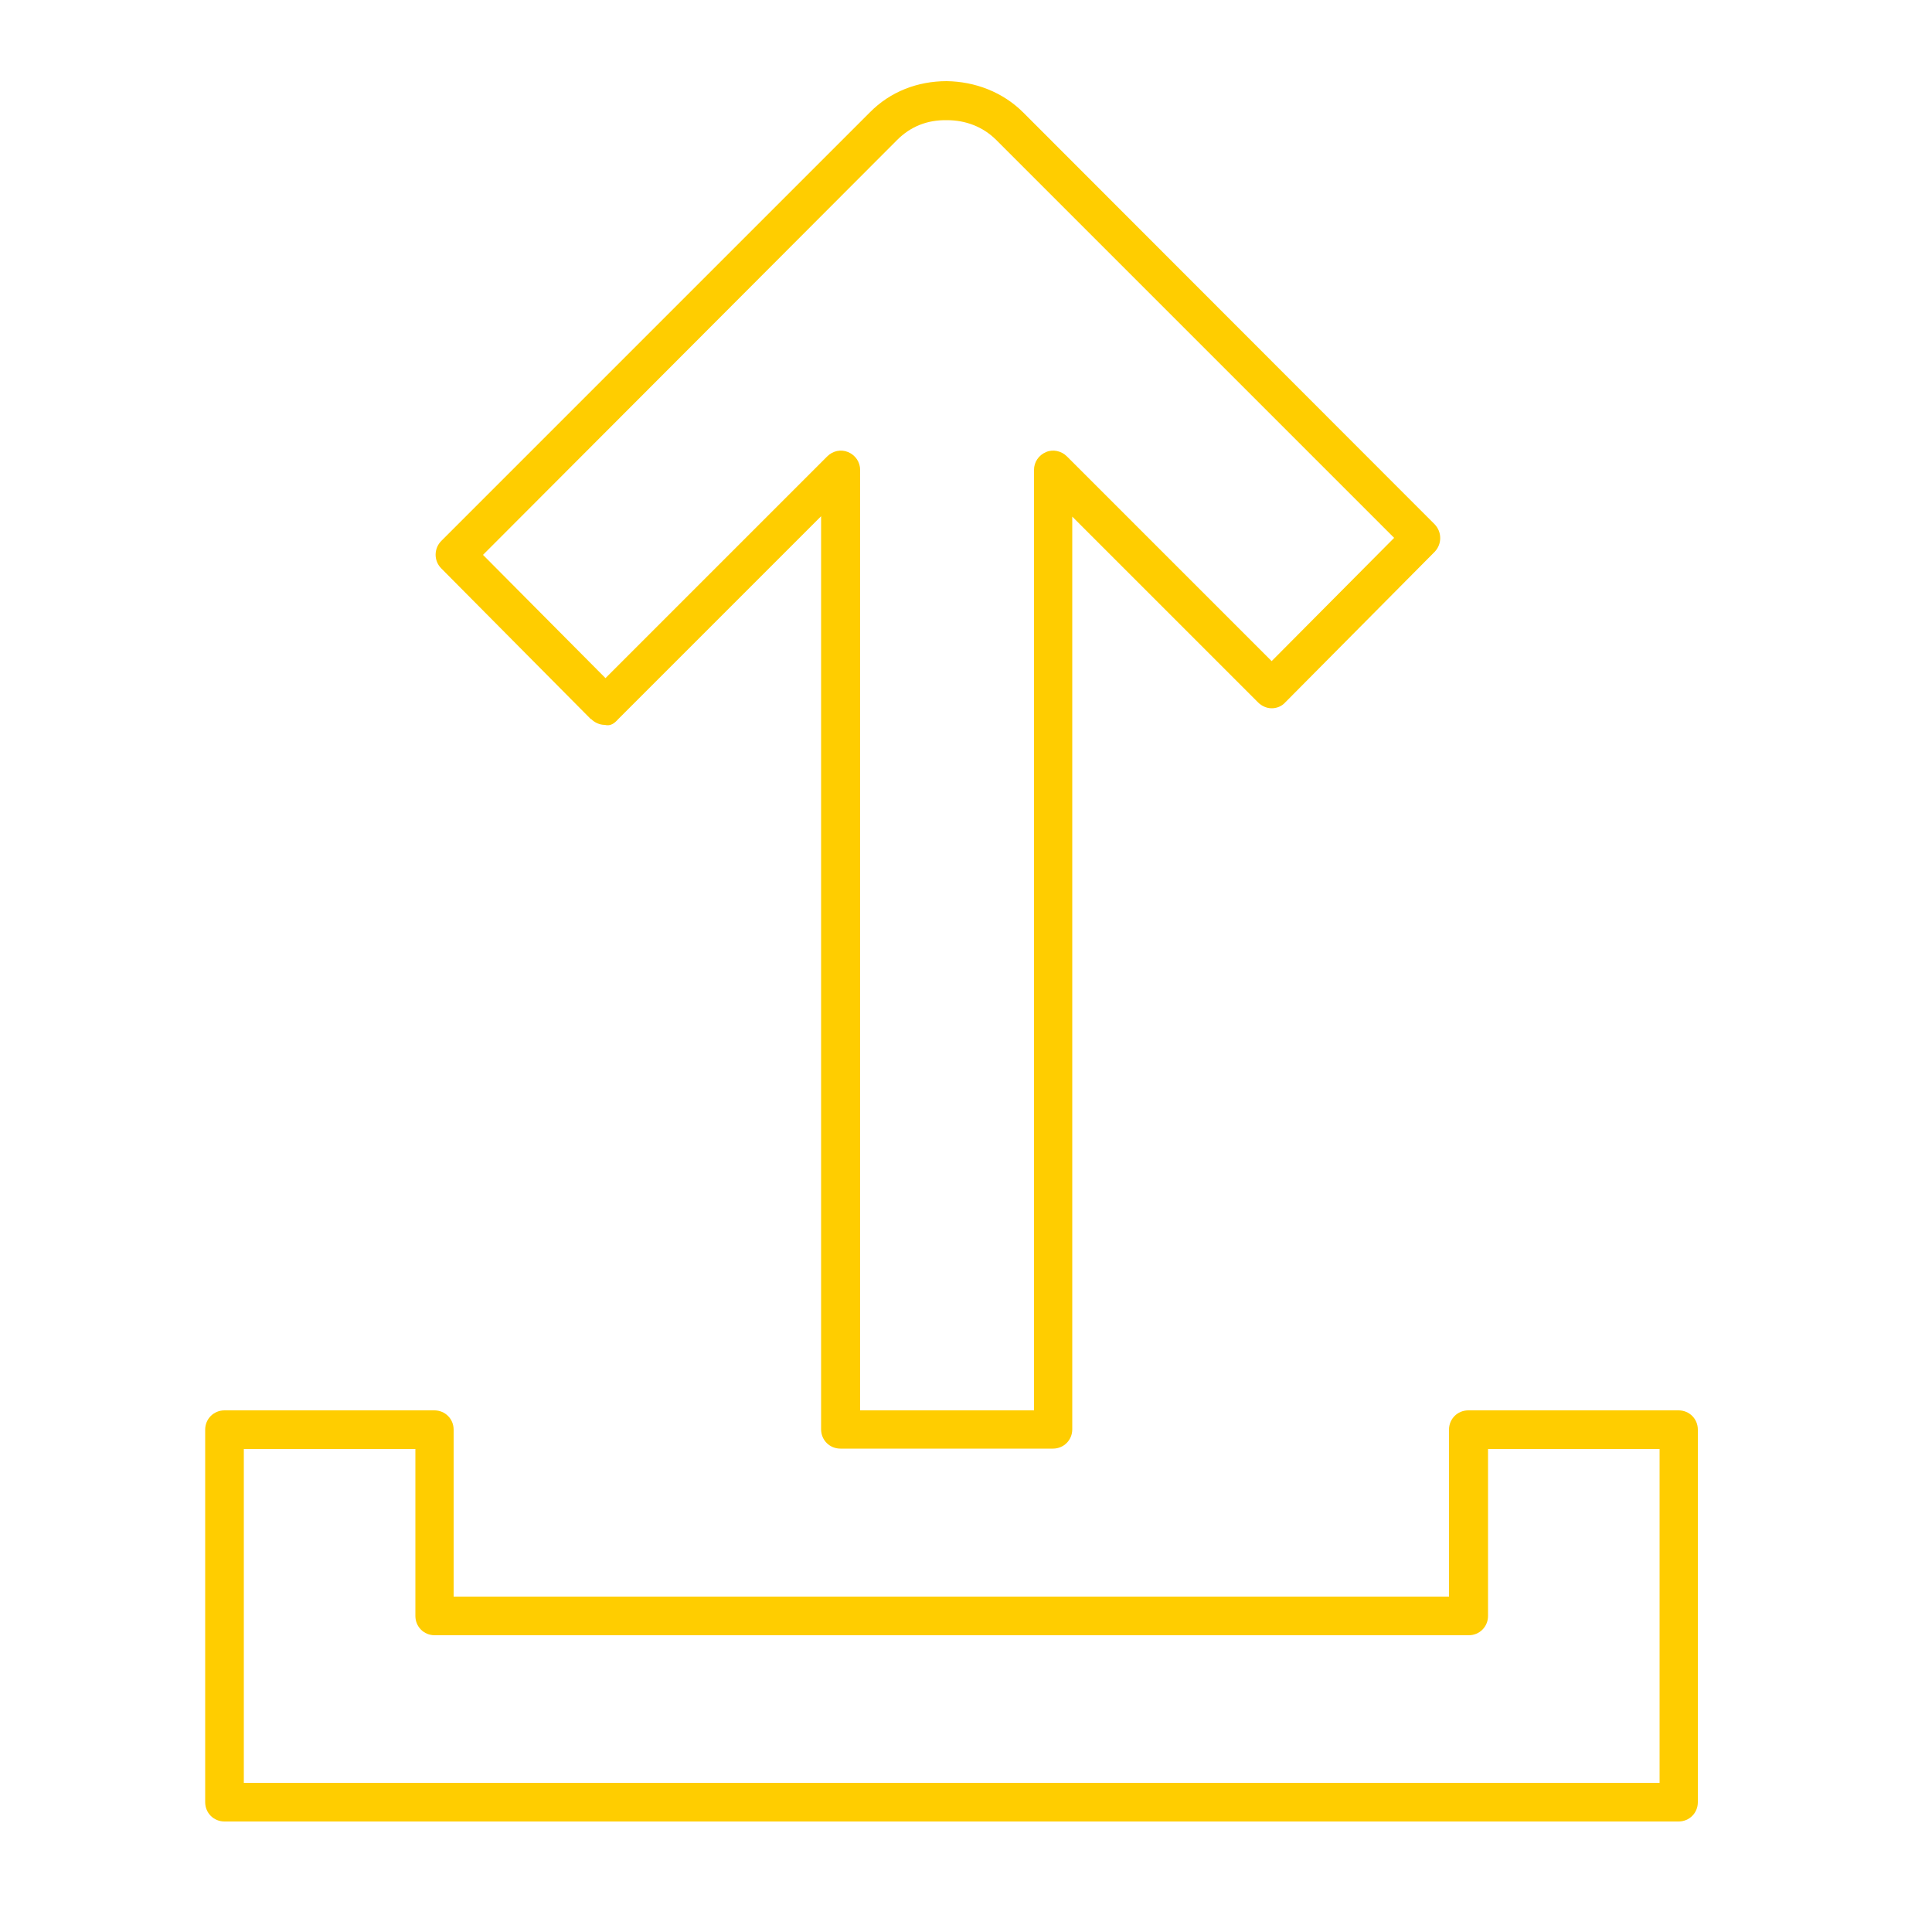 <?xml version="1.0" encoding="UTF-8"?><svg id="uuid-6f4e96e1-cd39-4071-8fab-5a8a0051e9c6" xmlns="http://www.w3.org/2000/svg" viewBox="0 0 50 50"><path d="M43.44,36.5h-5.44c-.28,0-.5,.22-.5,.5v4.32H11.74v-4.32c0-.28-.22-.5-.5-.5H5.81c-.28,0-.5,.22-.5,.5v9.64c0,.28,.22,.5,.5,.5H43.44c.28,0,.5-.22,.5-.5v-9.64c0-.28-.22-.5-.5-.5Zm-.5,9.64H6.31v-8.64h4.44v4.32c0,.28,.22,.5,.5,.5h26.76c.28,0,.5-.22,.5-.5v-4.32h4.44v8.64Z" fill="#FFCD00"/><path d="M15.3,18.61c.09,.09,.22,.15,.35,.15,.16,.04,.26-.05,.35-.15l5.25-5.25v23.63c0,.28,.22,.5,.5,.5h5.5c.28,0,.5-.22,.5-.5V13.37l4.81,4.81c.09,.09,.22,.15,.35,.15h0c.13,0,.26-.05,.35-.15l3.87-3.9c.19-.2,.19-.51,0-.71L26.48,2.91c-.53-.53-1.25-.8-1.98-.81-.75,0-1.46,.27-1.99,.81L11.42,14c-.19,.19-.2,.51,0,.71l3.87,3.9ZM23.22,3.62c.34-.34,.77-.52,1.29-.51,.48,0,.93,.17,1.27,.51l10.3,10.3-3.17,3.19-5.3-5.3c-.14-.14-.36-.19-.54-.11-.19,.08-.31,.26-.31,.46v24.34h-4.5V12.16c0-.2-.12-.38-.31-.46-.19-.08-.4-.03-.54,.11l-5.74,5.74-3.17-3.19L23.22,3.62Z" fill="#FFCD00"/></svg>